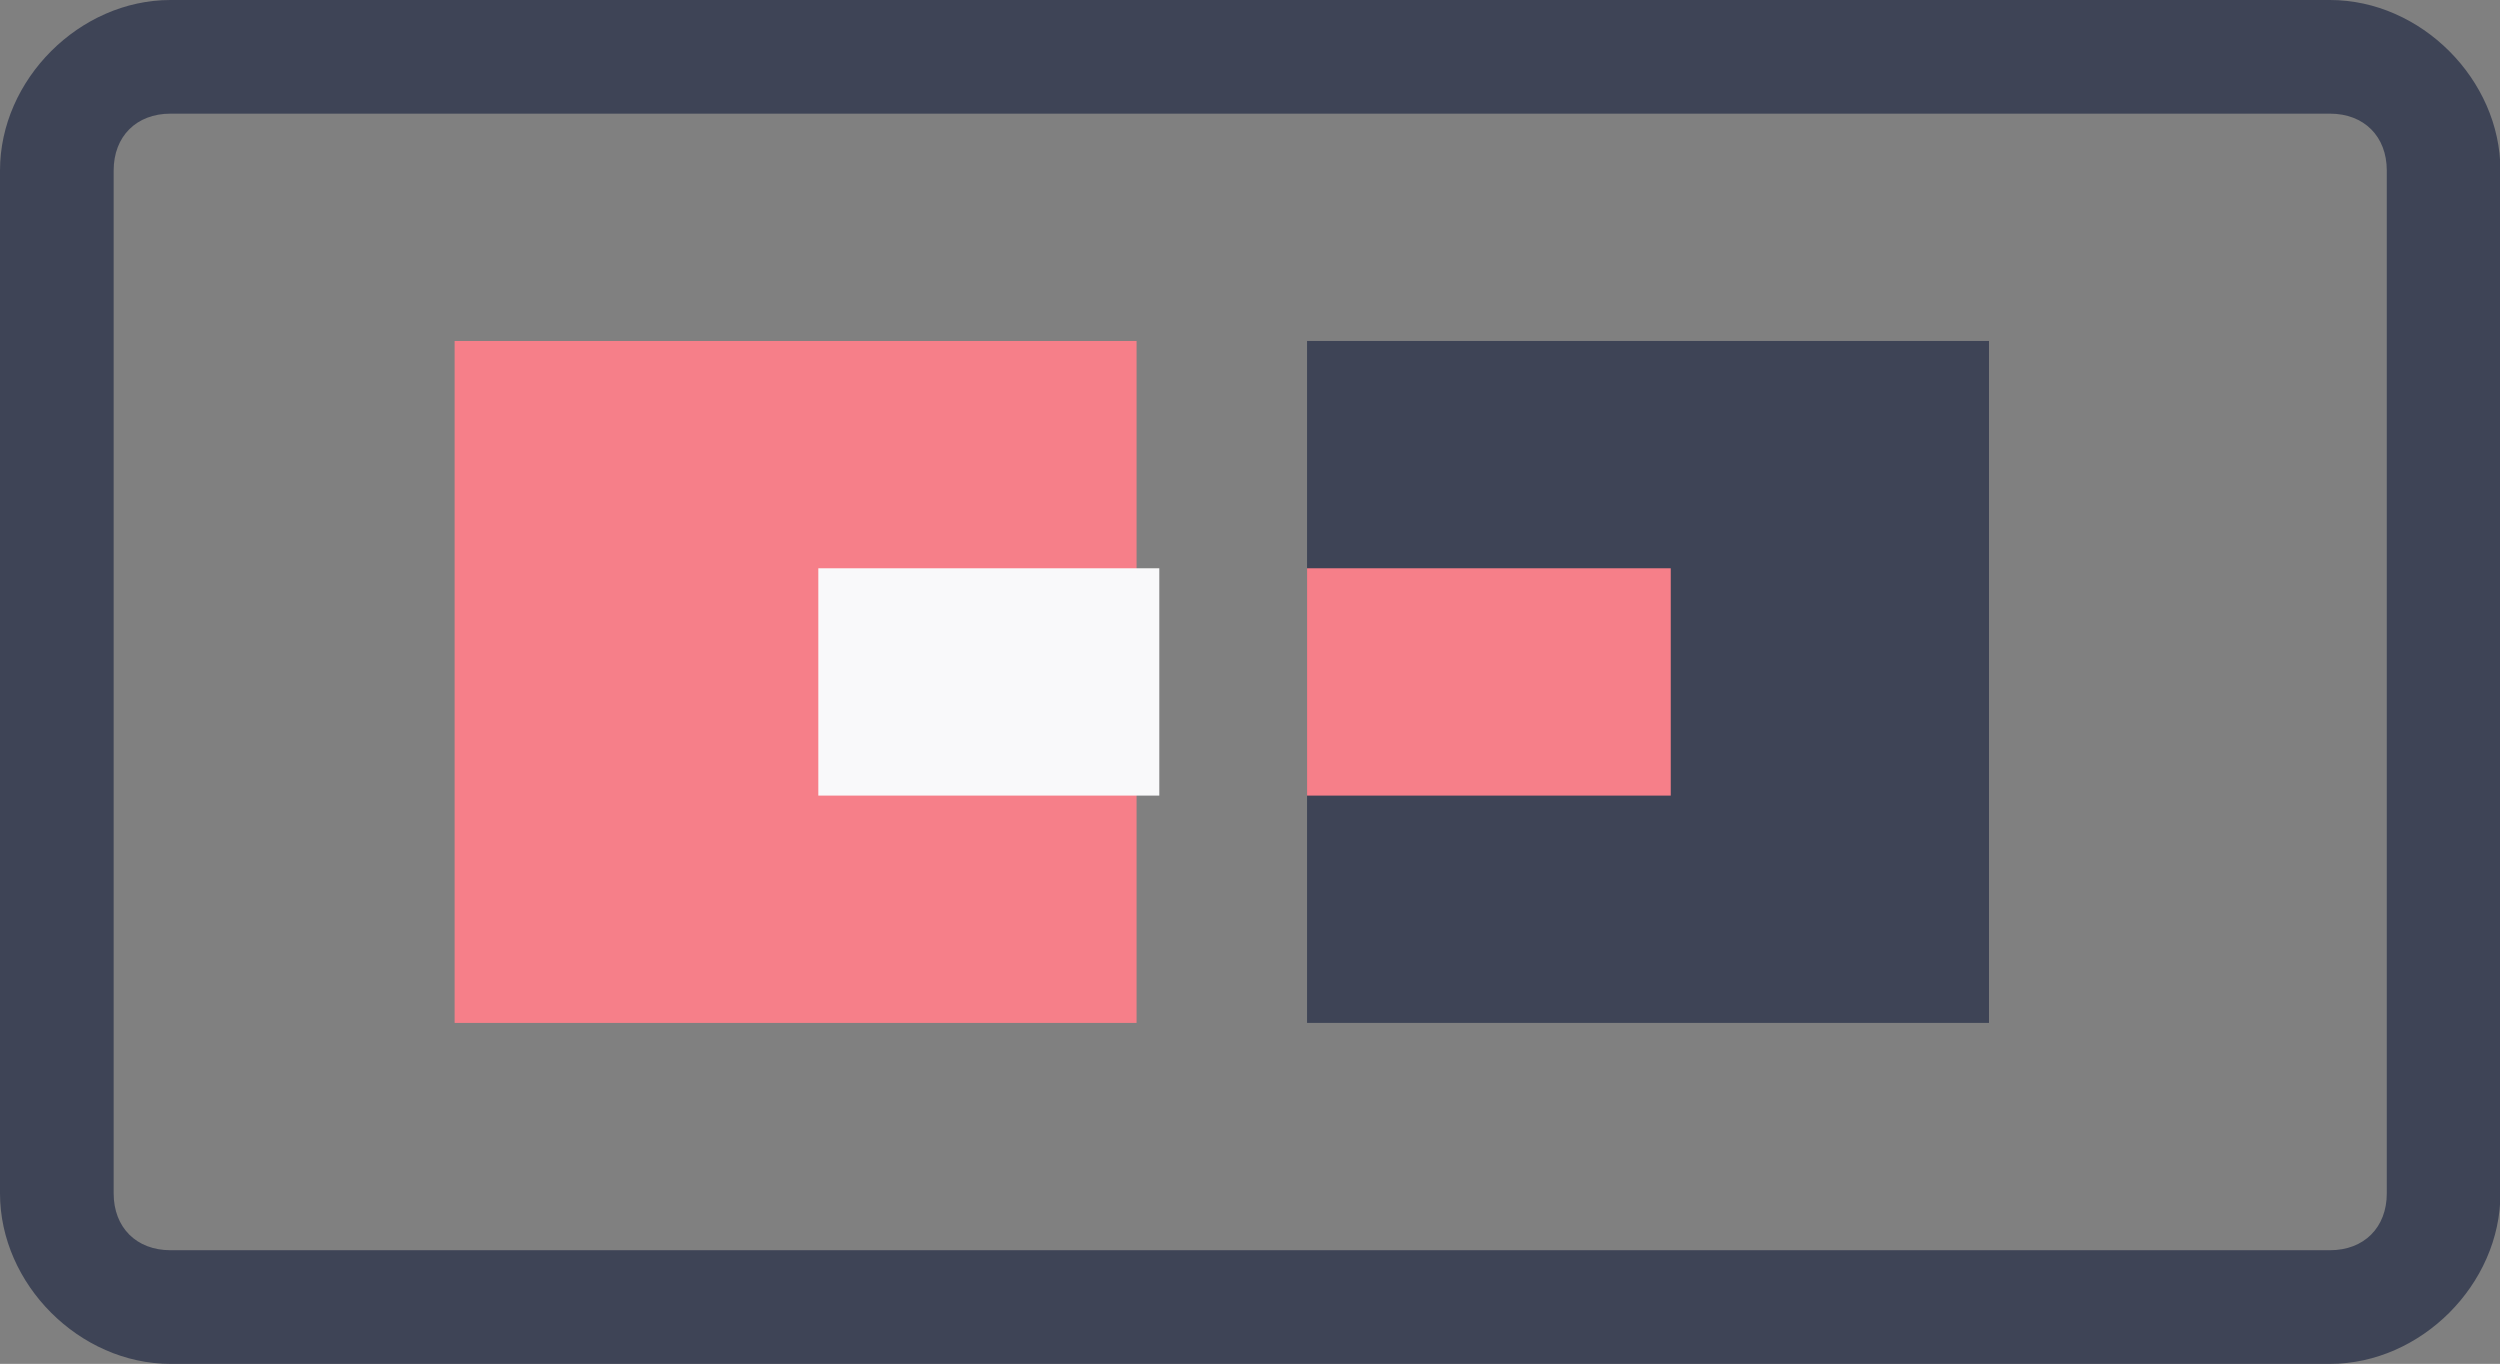 <?xml version="1.0" standalone="no"?><!DOCTYPE svg PUBLIC "-//W3C//DTD SVG 1.1//EN" "http://www.w3.org/Graphics/SVG/1.1/DTD/svg11.dtd"><svg t="1557454391441" class="icon" style="" viewBox="0 0 1877 1024" version="1.1" xmlns="http://www.w3.org/2000/svg" p-id="2660" xmlns:xlink="http://www.w3.org/1999/xlink" width="366.602" height="200"><rect x="0" y="0" width="1877" height="1024" fill="#808080" stroke="none"/><defs><style type="text/css"></style></defs><path d="M341.333 256h512v512H341.333z" fill="#F67F89" p-id="2661"></path><path d="M1109.333 384h256v256h-256z" fill="#F9F9FA" p-id="2662"></path><path d="M981.333 256h512v512h-512z" fill="#3E4456" p-id="2663"></path><path d="M614.4 426.667h256v170.667h-256z" fill="#F9F9FA" p-id="2664"></path><path d="M981.333 426.667h273.067v170.667h-273.067z" fill="#F67F89" p-id="2665"></path><path d="M1749.333 1024h-1621.333C59.733 1024 0 964.267 0 896v-768C0 59.733 59.733 0 128 0h1621.333c68.267 0 128 59.733 128 128v768c0 68.267-59.733 128-128 128zM128 85.333c-25.6 0-42.667 17.067-42.667 42.667v768c0 25.6 17.067 42.667 42.667 42.667h1621.333c25.6 0 42.667-17.067 42.667-42.667v-768c0-25.6-17.067-42.667-42.667-42.667h-1621.333z" fill="#3E4456" p-id="2666"></path></svg>